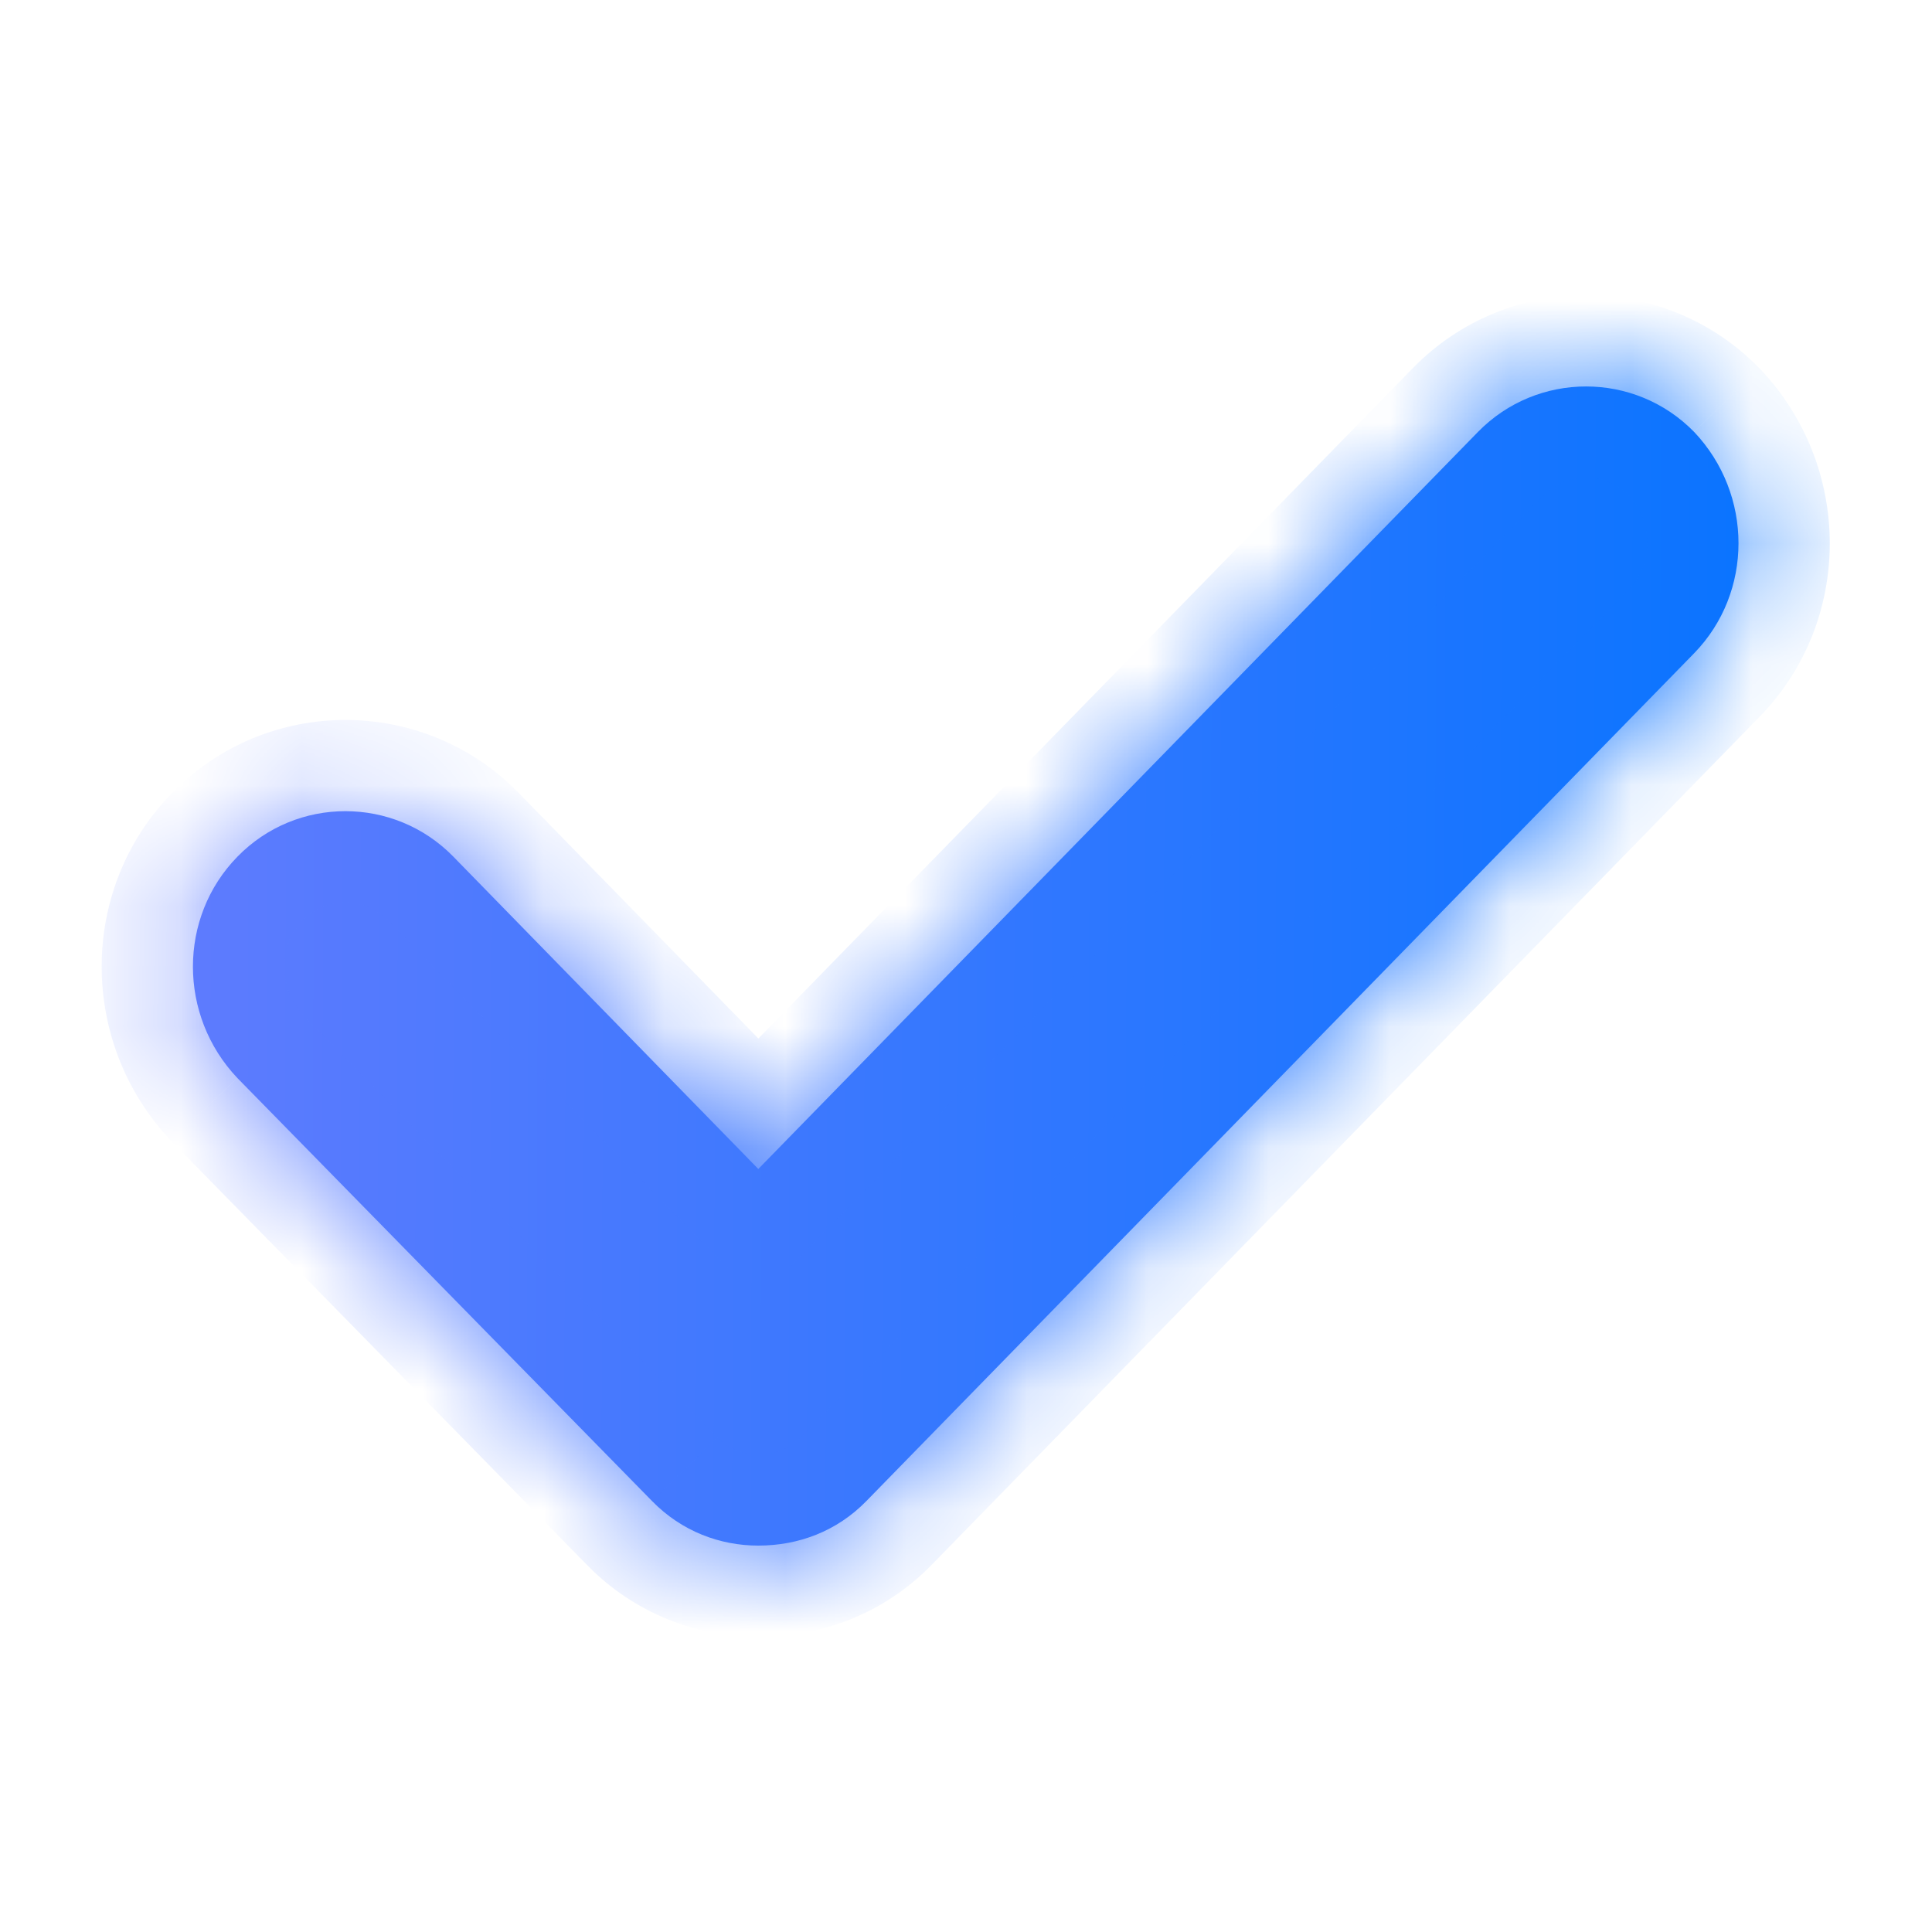 <svg width="16" height="16" viewBox="0 0 16 16" fill="none" xmlns="http://www.w3.org/2000/svg">
<mask id="path-1-inside-1_7252_483355" fill="white">
<path d="M14.03 3.577C13.539 3.075 12.731 3.075 12.24 3.577L6.28 9.681L3.755 7.095C3.264 6.592 2.456 6.592 1.966 7.095C1.475 7.597 1.475 8.41 1.966 8.928L5.4 12.431C5.645 12.682 5.963 12.8 6.28 12.8C6.612 12.8 6.93 12.682 7.175 12.431L14.03 5.41C14.52 4.907 14.52 4.094 14.03 3.577Z"/>
</mask>
<path d="M14.03 3.577C13.539 3.075 12.731 3.075 12.24 3.577L6.28 9.681L3.755 7.095C3.264 6.592 2.456 6.592 1.966 7.095C1.475 7.597 1.475 8.41 1.966 8.928L5.4 12.431C5.645 12.682 5.963 12.8 6.28 12.8C6.612 12.8 6.93 12.682 7.175 12.431L14.03 5.41C14.52 4.907 14.52 4.094 14.03 3.577Z" fill="url(#paint0_linear_7252_483355)"/>
<path d="M14.03 3.577L14.578 3.057L14.57 3.049L14.03 3.577ZM12.24 3.577L11.7 3.049V3.049L12.24 3.577ZM6.28 9.681L5.74 10.209L6.28 10.763L6.821 10.209L6.28 9.681ZM3.755 7.095L3.214 7.623L3.755 7.095ZM1.966 8.928L1.417 9.448L1.426 9.457L1.966 8.928ZM5.4 12.431L5.941 11.903L5.94 11.902L5.4 12.431ZM7.175 12.431L6.634 11.903L7.175 12.431ZM14.03 5.41L14.57 5.938L14.03 5.41ZM14.57 3.049C13.783 2.243 12.487 2.243 11.7 3.049L12.781 4.105C12.975 3.906 13.295 3.906 13.489 4.105L14.57 3.049ZM11.7 3.049L5.74 9.154L6.821 10.209L12.781 4.105L11.7 3.049ZM6.821 9.154L4.296 6.567L3.214 7.623L5.74 10.209L6.821 9.154ZM4.296 6.567C3.509 5.761 2.212 5.761 1.425 6.567L2.506 7.623C2.7 7.424 3.02 7.424 3.214 7.623L4.296 6.567ZM1.425 6.567C0.644 7.367 0.654 8.643 1.417 9.448L2.514 8.408C2.296 8.178 2.306 7.828 2.506 7.623L1.425 6.567ZM1.426 9.457L4.861 12.96L5.94 11.902L2.505 8.399L1.426 9.457ZM4.86 12.959C5.256 13.365 5.773 13.556 6.28 13.556V12.045C6.153 12.045 6.035 11.999 5.941 11.903L4.86 12.959ZM6.28 13.556C6.798 13.556 7.316 13.368 7.716 12.959L6.634 11.903C6.543 11.996 6.427 12.045 6.28 12.045V13.556ZM7.716 12.959L14.57 5.938L13.489 4.882L6.634 11.903L7.716 12.959ZM14.57 5.938C15.352 5.137 15.341 3.862 14.578 3.057L13.482 4.097C13.7 4.327 13.689 4.677 13.489 4.882L14.57 5.938Z" fill="url(#paint1_linear_7252_483355)" mask="url(#path-1-inside-1_7252_483355)"/>
<defs>
<linearGradient id="paint0_linear_7252_483355" x1="1.708" y1="-1.6" x2="14.695" y2="-1.554" gradientUnits="userSpaceOnUse">
<stop stop-color="#5D7BFE"/>
<stop offset="1" stop-color="#0974FF"/>
</linearGradient>
<linearGradient id="paint1_linear_7252_483355" x1="1.708" y1="-1.6" x2="14.695" y2="-1.554" gradientUnits="userSpaceOnUse">
<stop stop-color="#5D7BFE"/>
<stop offset="1" stop-color="#0974FF"/>
</linearGradient>
</defs>
</svg>
